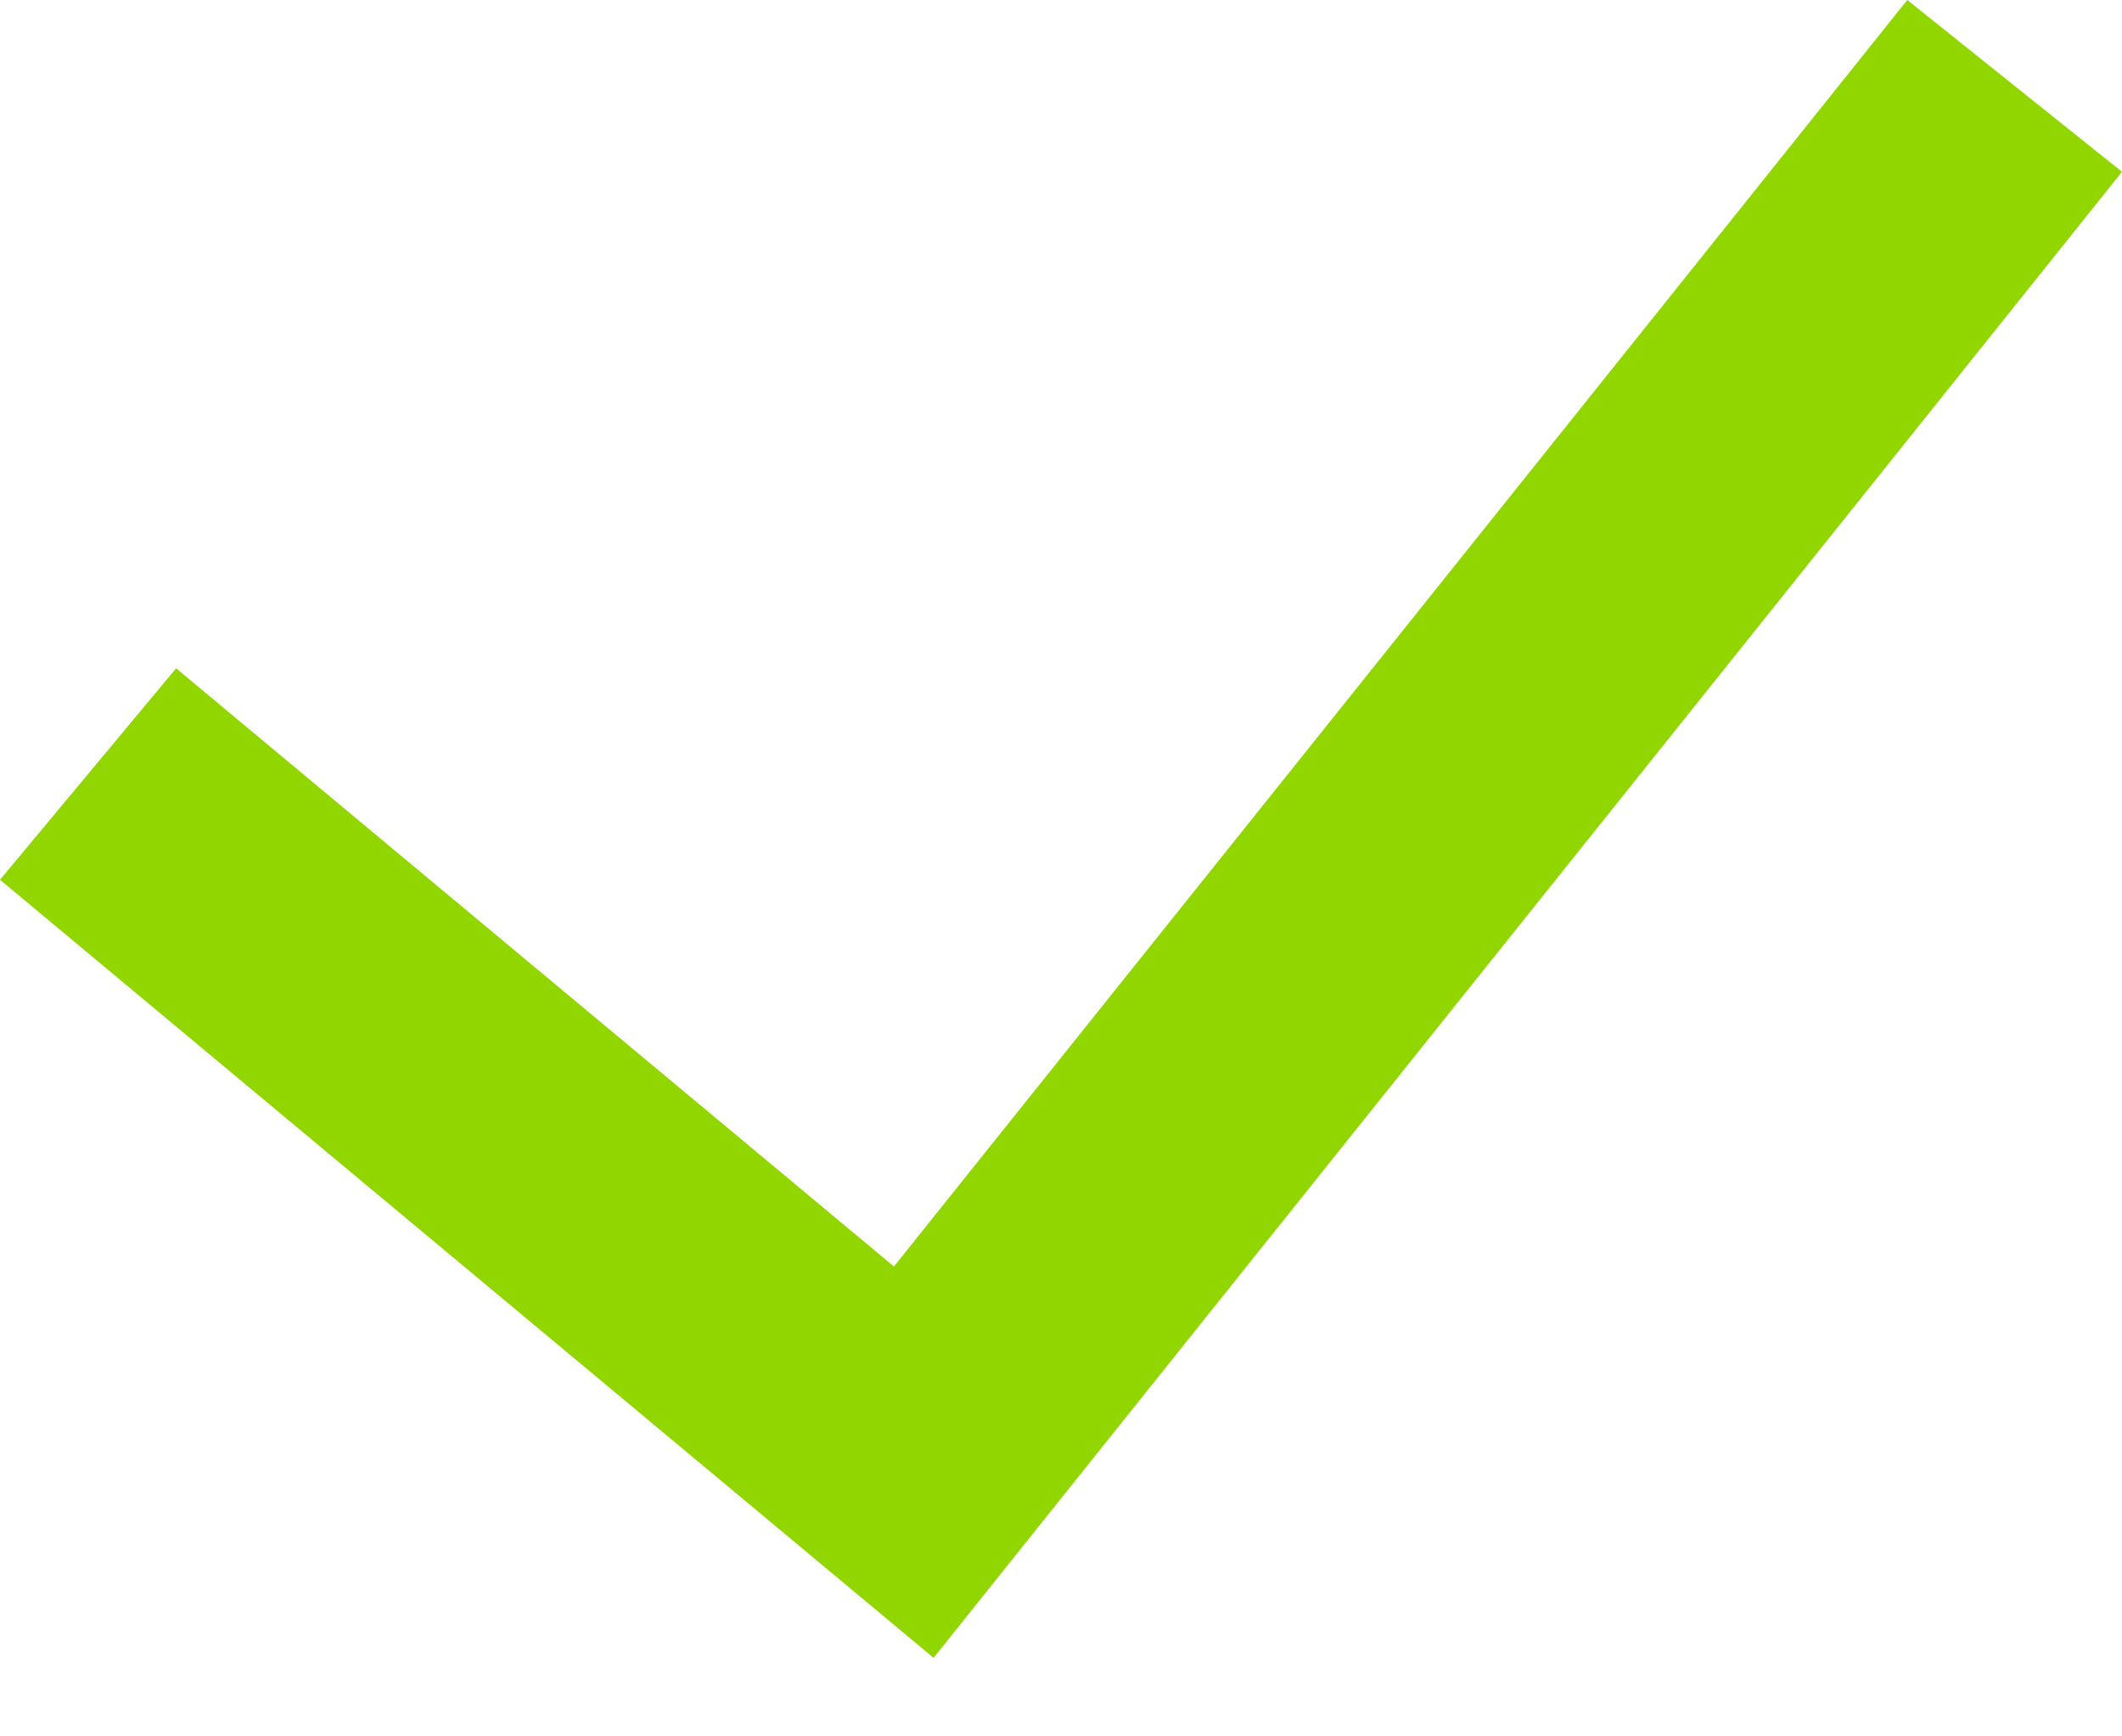 <svg width="22" height="18" viewBox="0 0 22 18" fill="none" xmlns="http://www.w3.org/2000/svg">
<path fill-rule="evenodd" clip-rule="evenodd" d="M22 1.781L9.679 17.186L0 9.12L1.826 6.928L9.268 13.129L19.774 0L22 1.781Z" fill="#91D600"/>
</svg>

